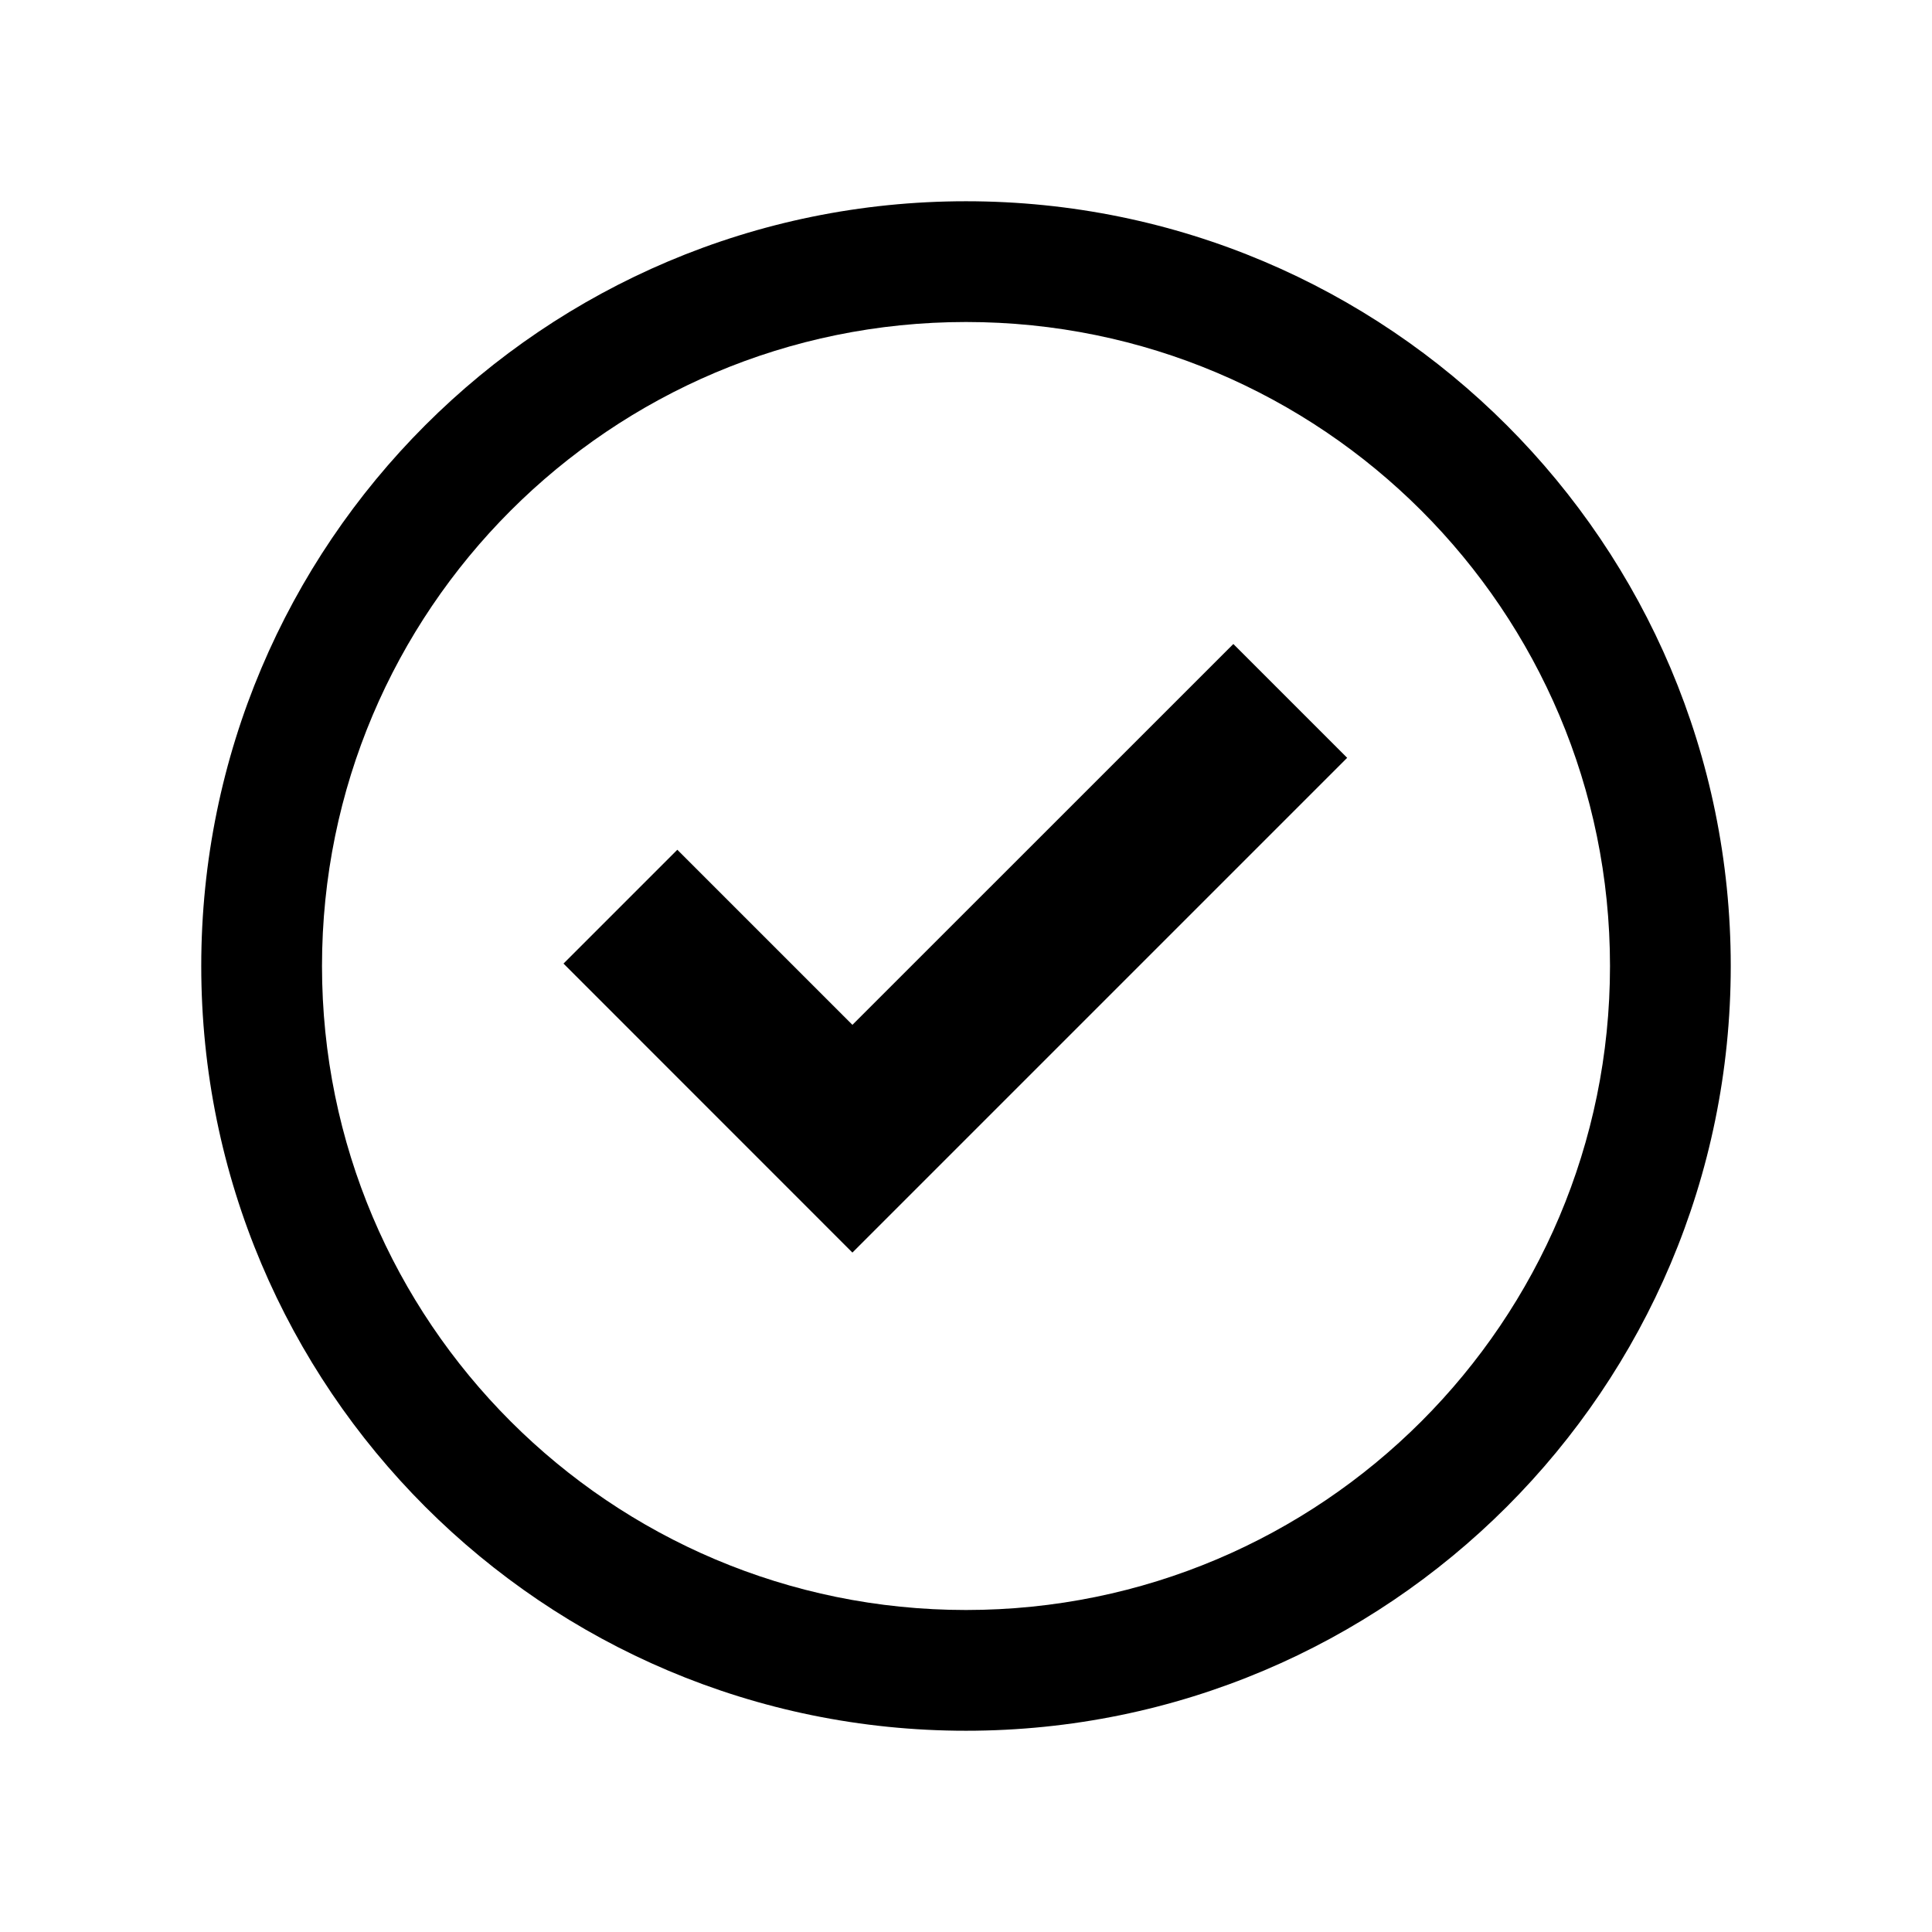 <?xml version="1.0" encoding="UTF-8"?>
<svg width="24px" height="24px" viewBox="0 0 24 24" version="1.1" xmlns="http://www.w3.org/2000/svg" xmlns:xlink="http://www.w3.org/1999/xlink">
    <title>atoms/icons/check</title>
    <g id="atoms/icons/check" stroke="none" stroke-width="1" fill="none" fill-rule="evenodd">
        <path d="M12,2.5 C17.247,2.5 21.5,6.753 21.5,12 C21.5,17.247 17.247,21.5 12,21.5 C6.753,21.5 2.5,17.247 2.5,12 C2.5,6.753 6.753,2.5 12,2.5 Z M12,4 C7.582,4 4,7.582 4,12 C4,16.418 7.582,20 12,20 C16.418,20 20,16.418 20,12 C20,7.582 16.418,4 12,4 Z M15.321,8 L16.735,9.414 L10.589,15.56 L7,11.97 L8.414,10.556 L10.589,12.731 L15.321,8 Z" id="Combined-Shape" fill="#000000"></path>
    </g>
</svg>